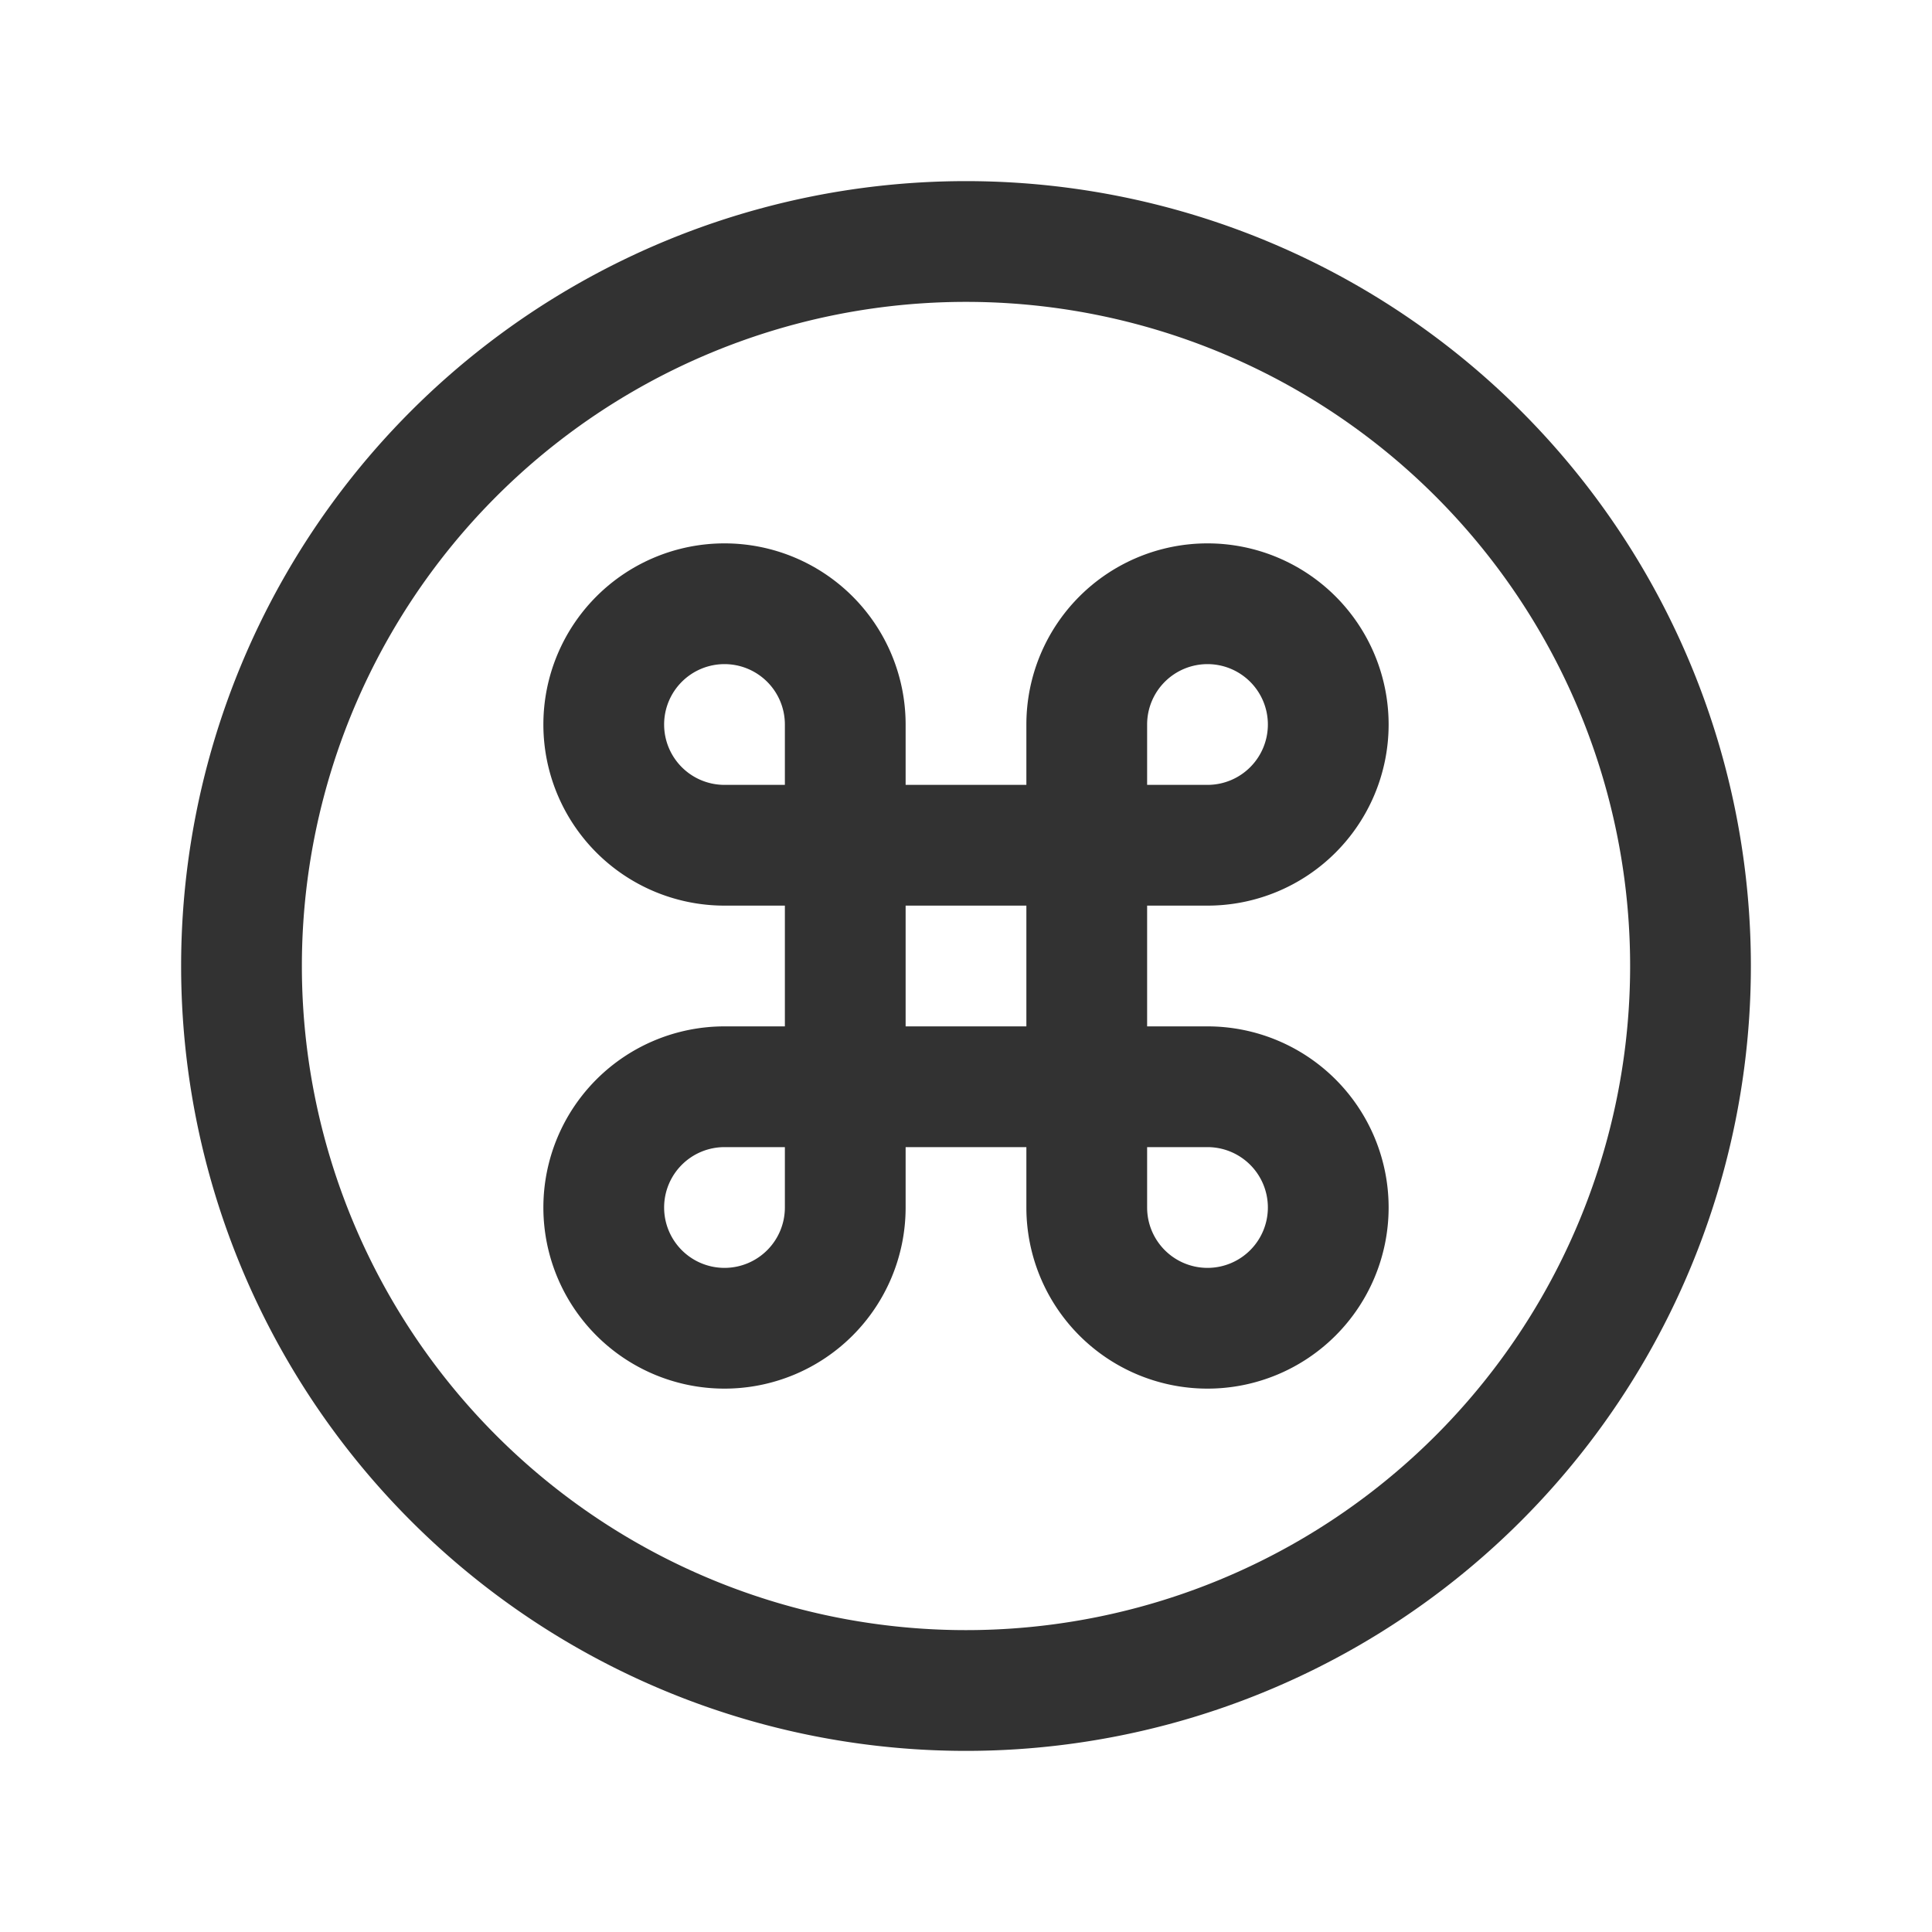<svg id="Layer_3" data-name="Layer 3" xmlns="http://www.w3.org/2000/svg" viewBox="0 0 24 24"><title>cmd-command-keyboard-circle</title><path d="M10.5,10.5H9A1.5,1.5,0,0,1,7.5,9h0A1.5,1.5,0,0,1,9,7.5H9A1.5,1.5,0,0,1,10.5,9Z" fill="none" stroke="#323232" stroke-linecap="round" stroke-linejoin="round" stroke-width="1.5"/><path d="M10.5,10.5h3v3h-3Z" fill="none" stroke="#323232" stroke-linecap="round" stroke-linejoin="round" stroke-width="1.5"/><path d="M9,16.5H9A1.5,1.5,0,0,1,7.5,15h0A1.5,1.5,0,0,1,9,13.5h1.5V15A1.5,1.5,0,0,1,9,16.5Z" fill="none" stroke="#323232" stroke-linecap="round" stroke-linejoin="round" stroke-width="1.5"/><path d="M13.5,13.5H15A1.5,1.5,0,0,1,16.5,15h0A1.5,1.5,0,0,1,15,16.5h0A1.5,1.5,0,0,1,13.5,15Z" fill="none" stroke="#323232" stroke-linecap="round" stroke-linejoin="round" stroke-width="1.5"/><path d="M12,3h0a9,9,0,0,1,9,9h0a9,9,0,0,1-9,9h0a9,9,0,0,1-9-9H3A9,9,0,0,1,12,3Z" fill="none" stroke="#323232" stroke-linecap="round" stroke-linejoin="round" stroke-width="1.5"/><path d="M15,7.5h0A1.5,1.5,0,0,1,16.5,9h0A1.5,1.5,0,0,1,15,10.5H13.5V9A1.5,1.5,0,0,1,15,7.5Z" fill="none" stroke="#323232" stroke-linecap="round" stroke-linejoin="round" stroke-width="1.5"/><path d="M24,24H0V0H24Z" fill="none"/></svg>